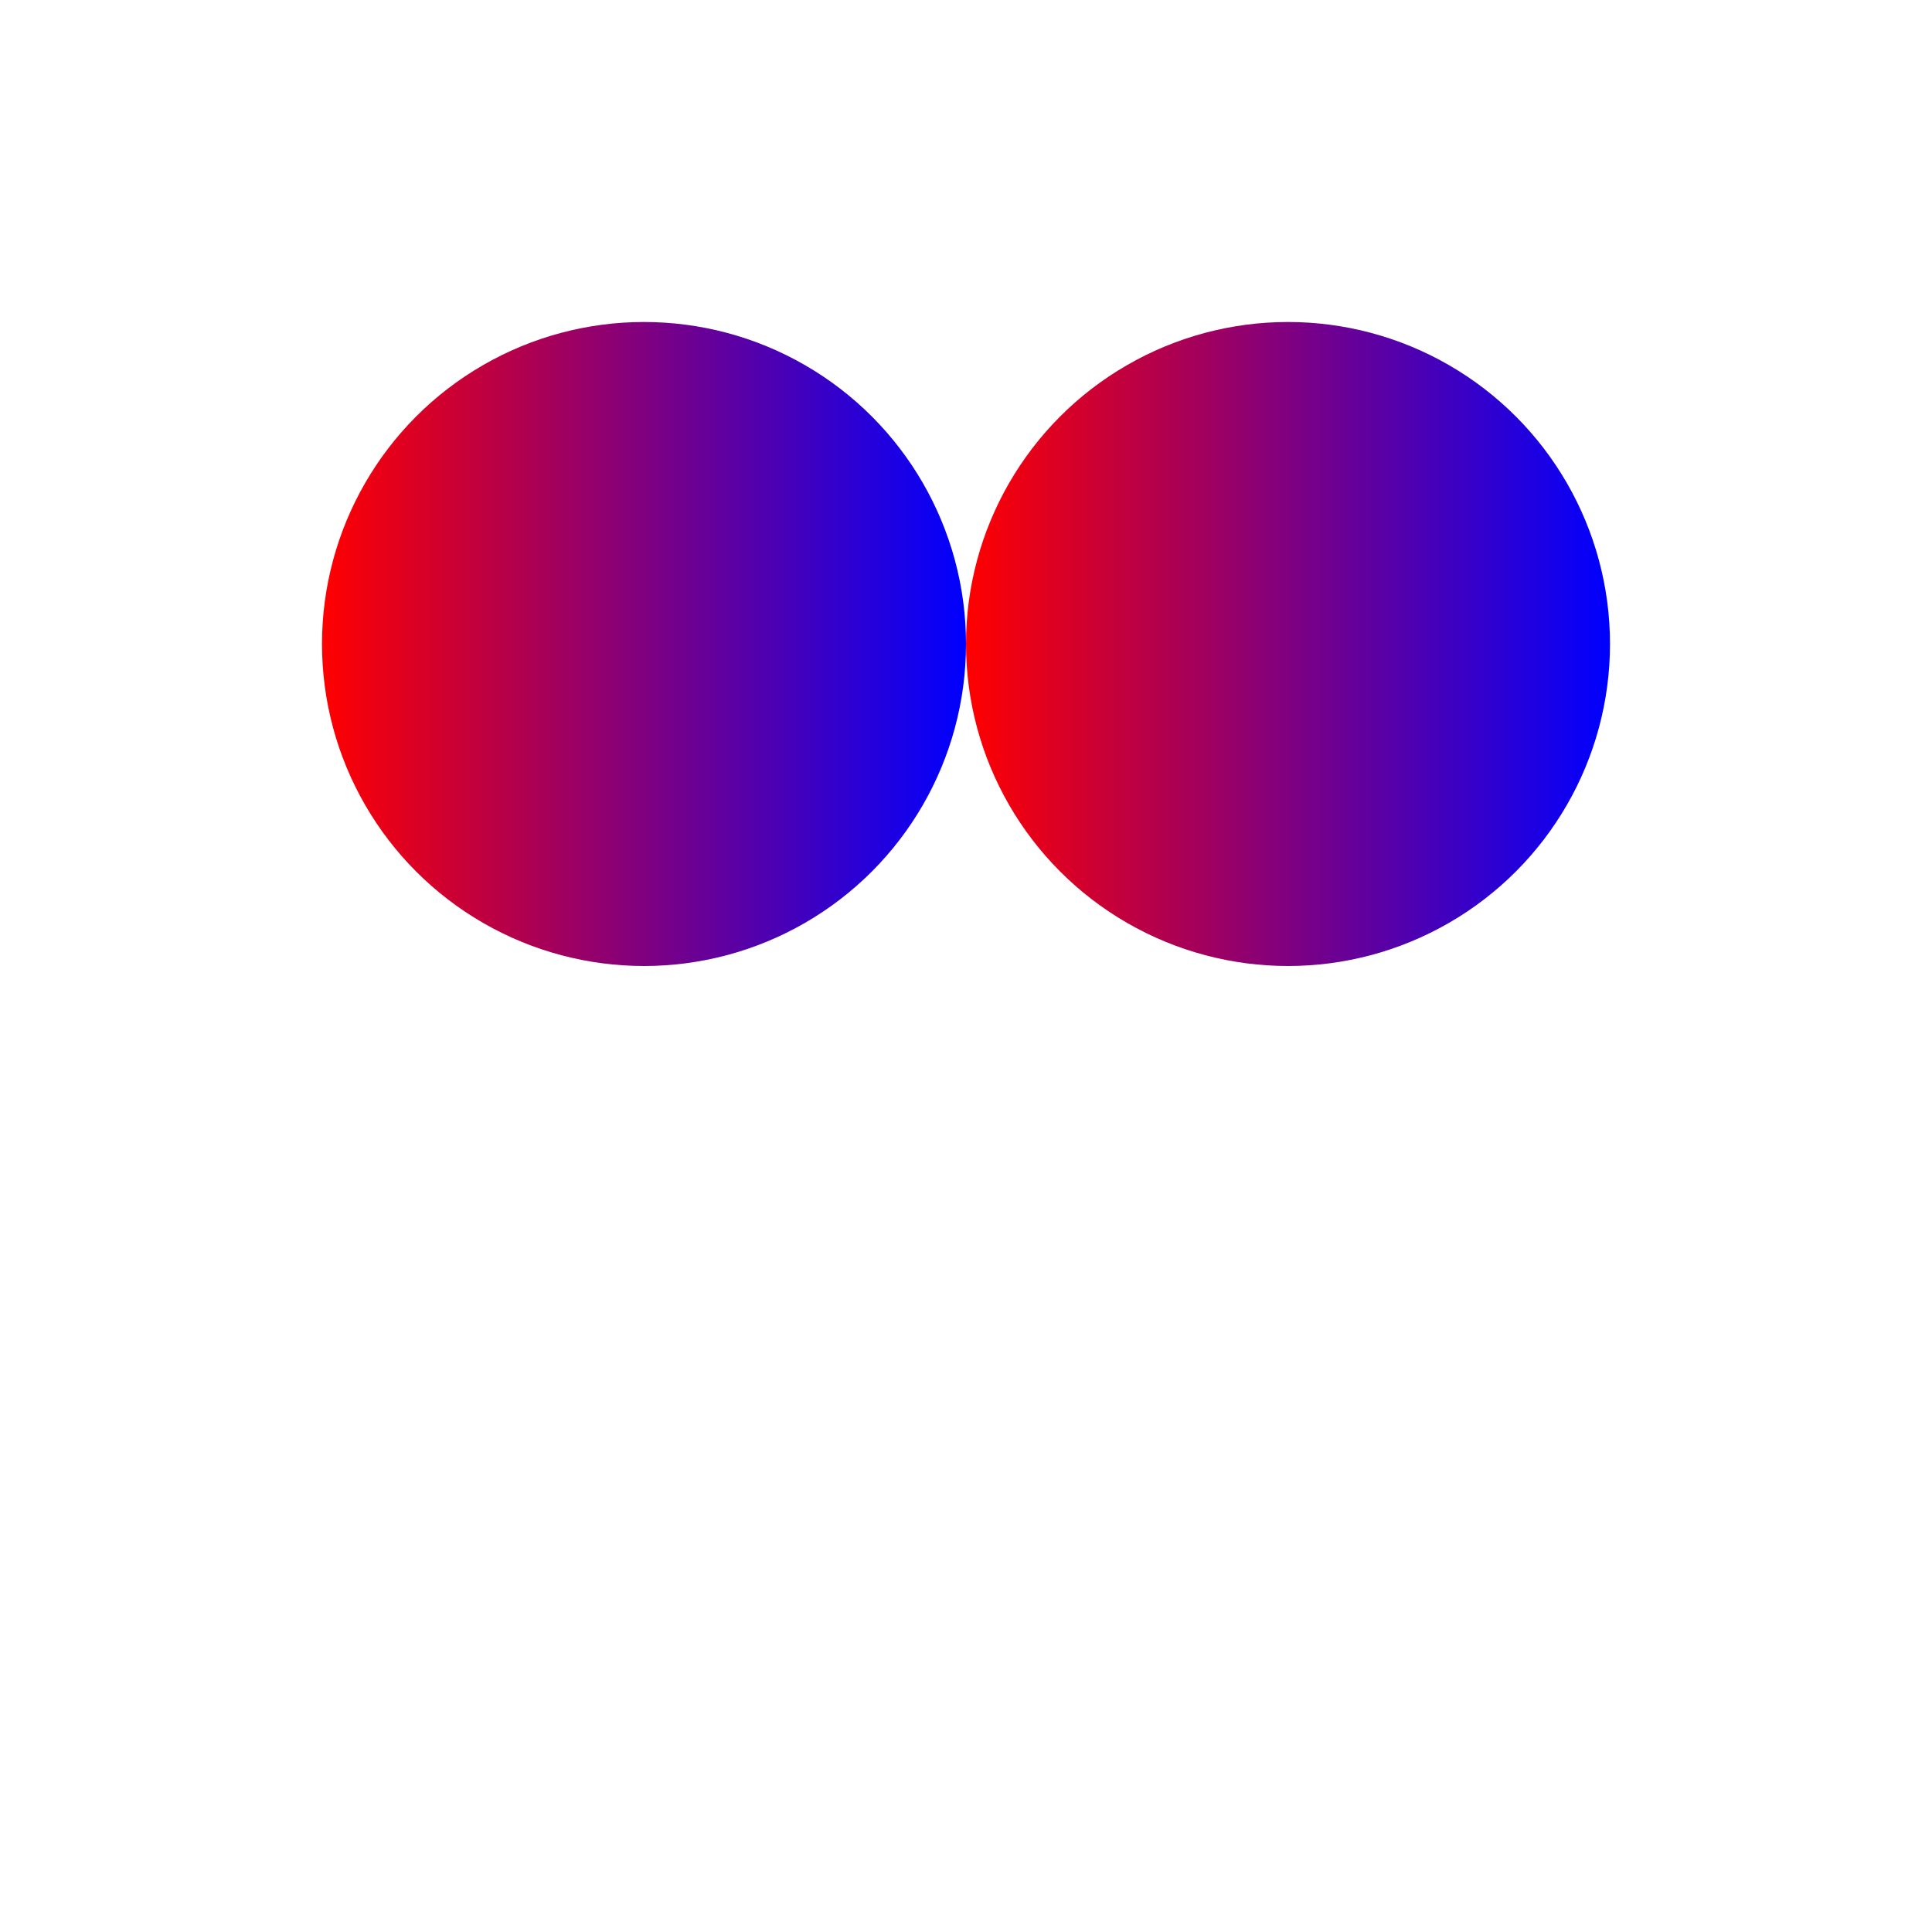  <svg xmlns="http://www.w3.org/2000/svg" width="300" height="300">
  <defs>
    <linearGradient id="grad1" x1="0%" y1="0%" x2="100%" y2="0%">
      <stop offset="0%" style="stop-color:red;stop-opacity:1" />
      <stop offset="100%" style="stop-color:blue;stop-opacity:1" />
    </linearGradient>
  </defs>
  <ellipse cx="100" cy="100" rx="50" ry="50" fill="url(#grad1)" />
  <ellipse cx="200" cy="100" rx="50" ry="50" fill="url(#grad1)" />
</svg>